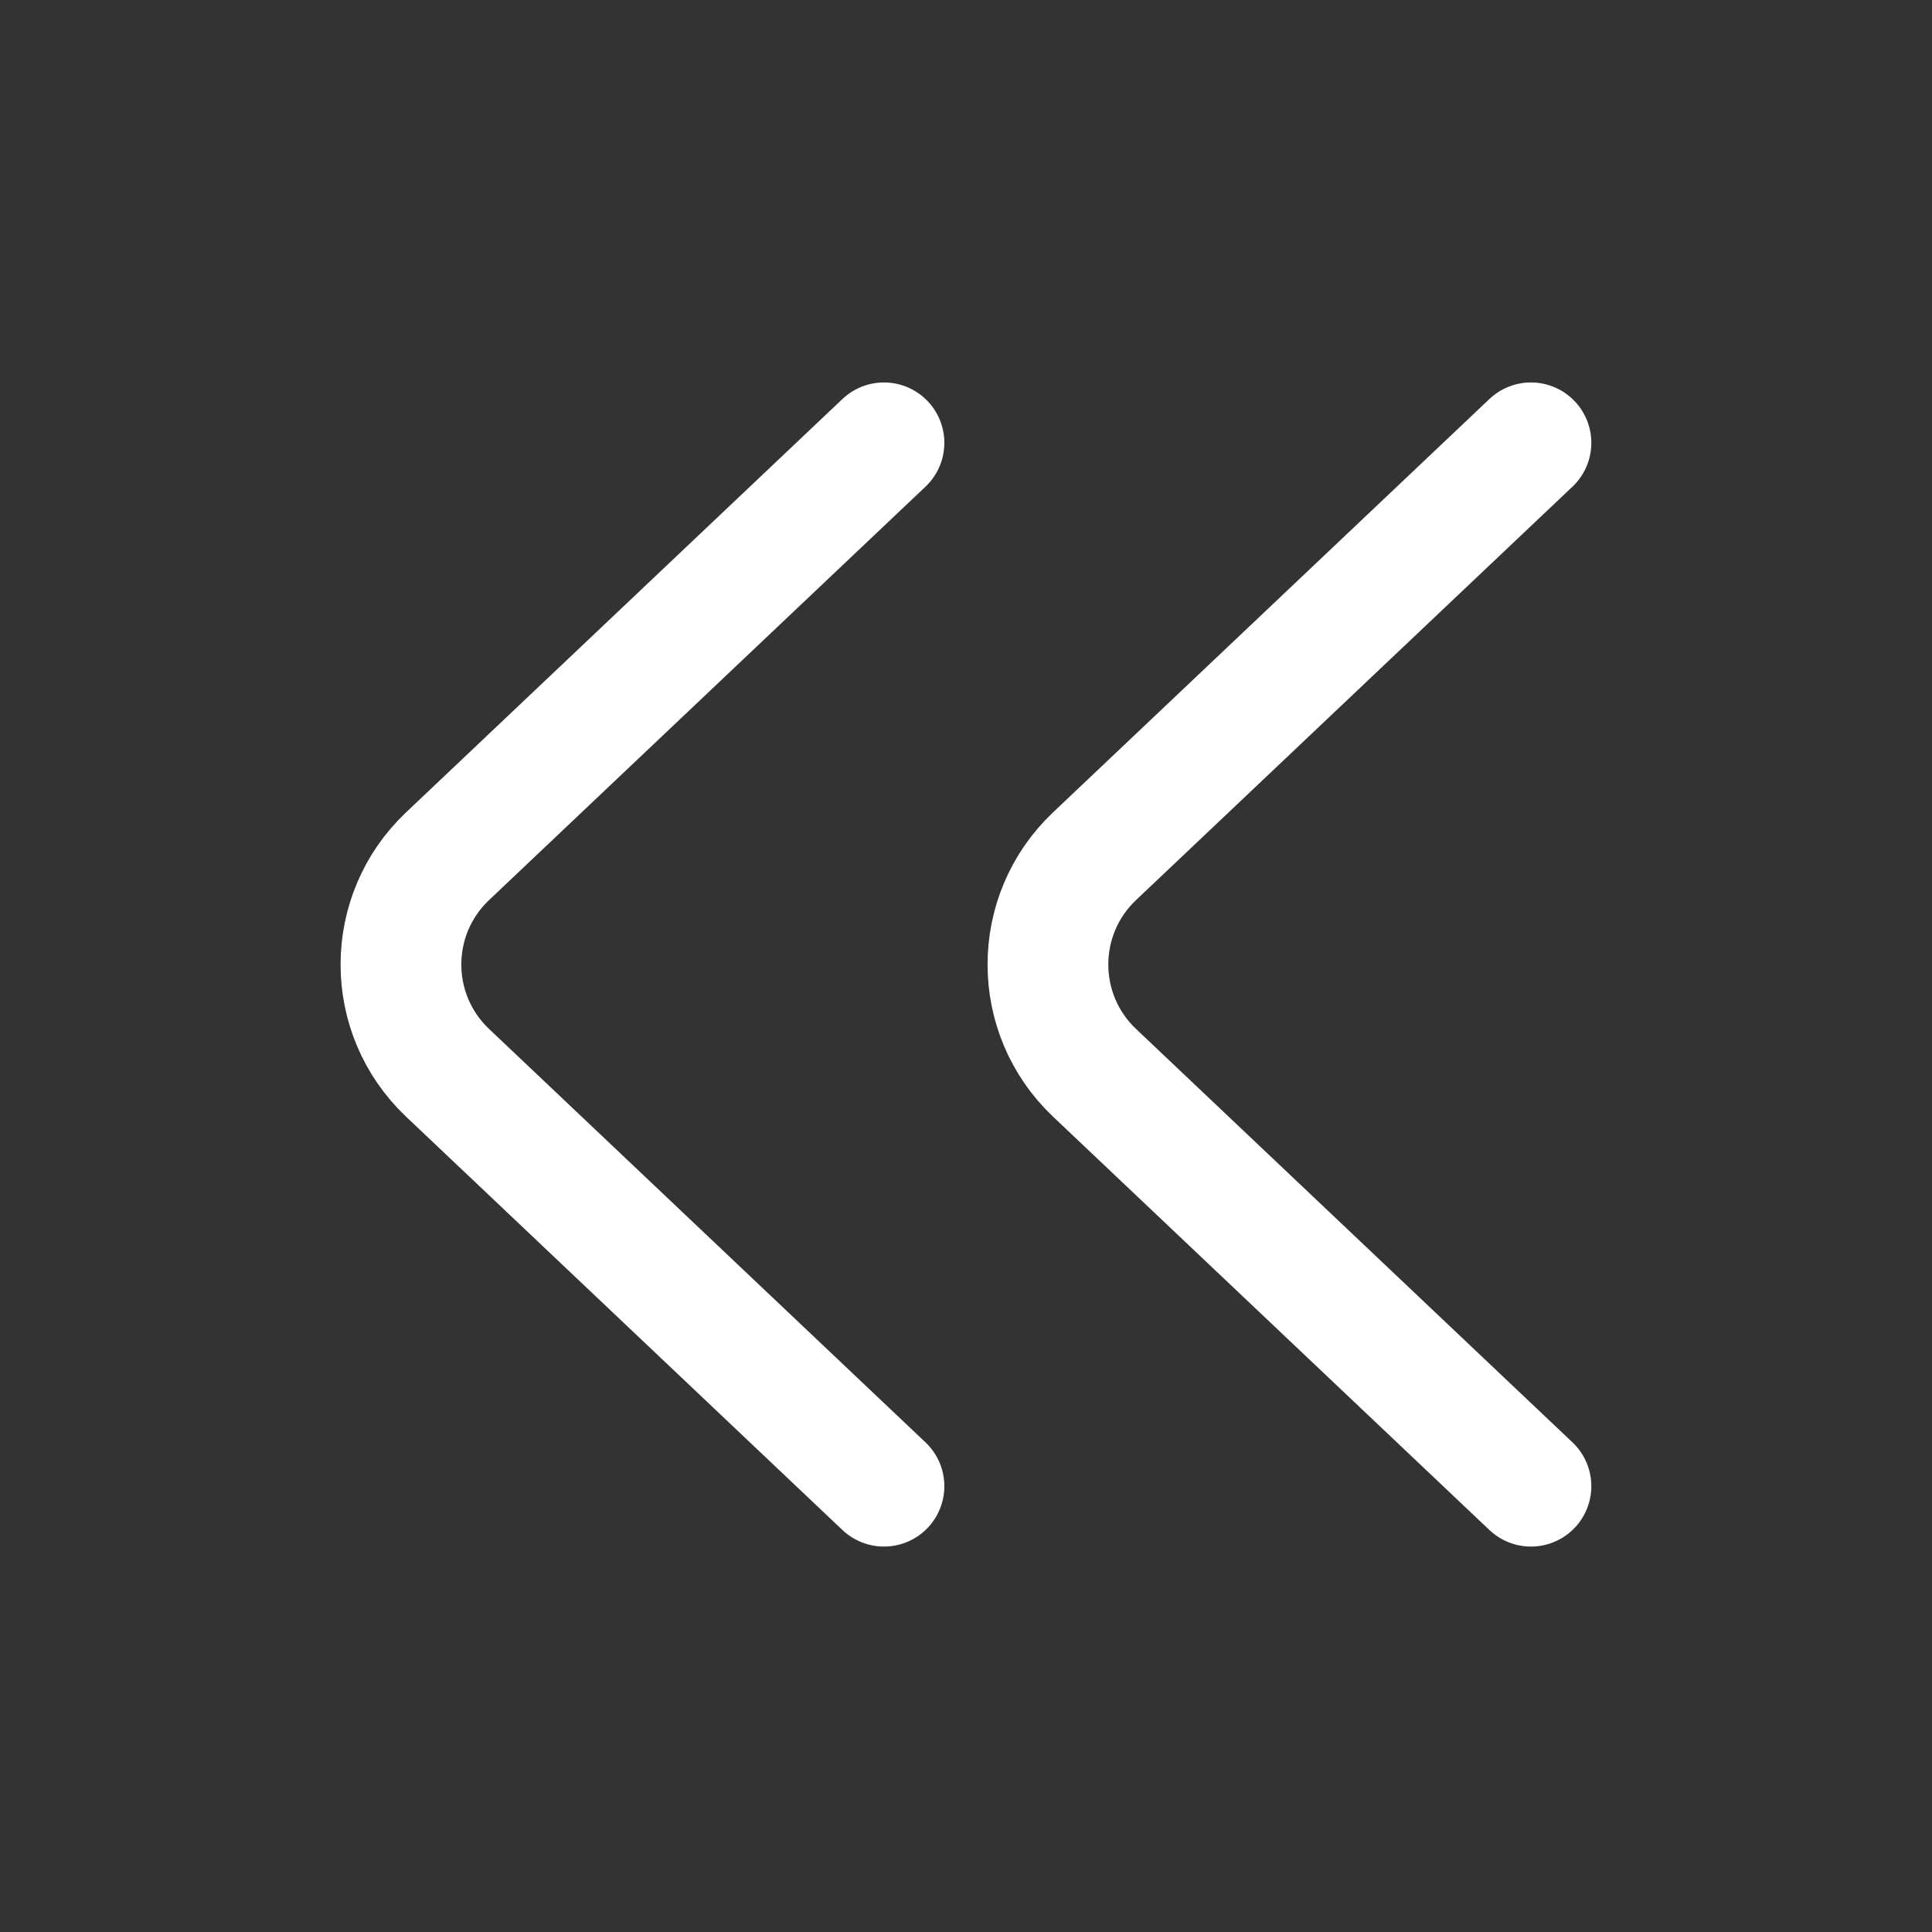 <svg width="24" height="24" viewBox="0 0 24 24" fill="none" xmlns="http://www.w3.org/2000/svg">
<rect x="0" y="0" width="24" height="24" fill="#333333" stroke="none"/>
<path d="M19.018 5.501L13.596 10.637C12.825 11.368 12.825 12.595 13.596 13.326L19.018 18.462" stroke="white" stroke-width="1.5" stroke-linecap="round"/>
<path d="M10.981 5.501L5.559 10.637C4.788 11.368 4.788 12.595 5.559 13.326L10.981 18.462" stroke="white" stroke-width="1.5" stroke-linecap="round"/>
</svg>
